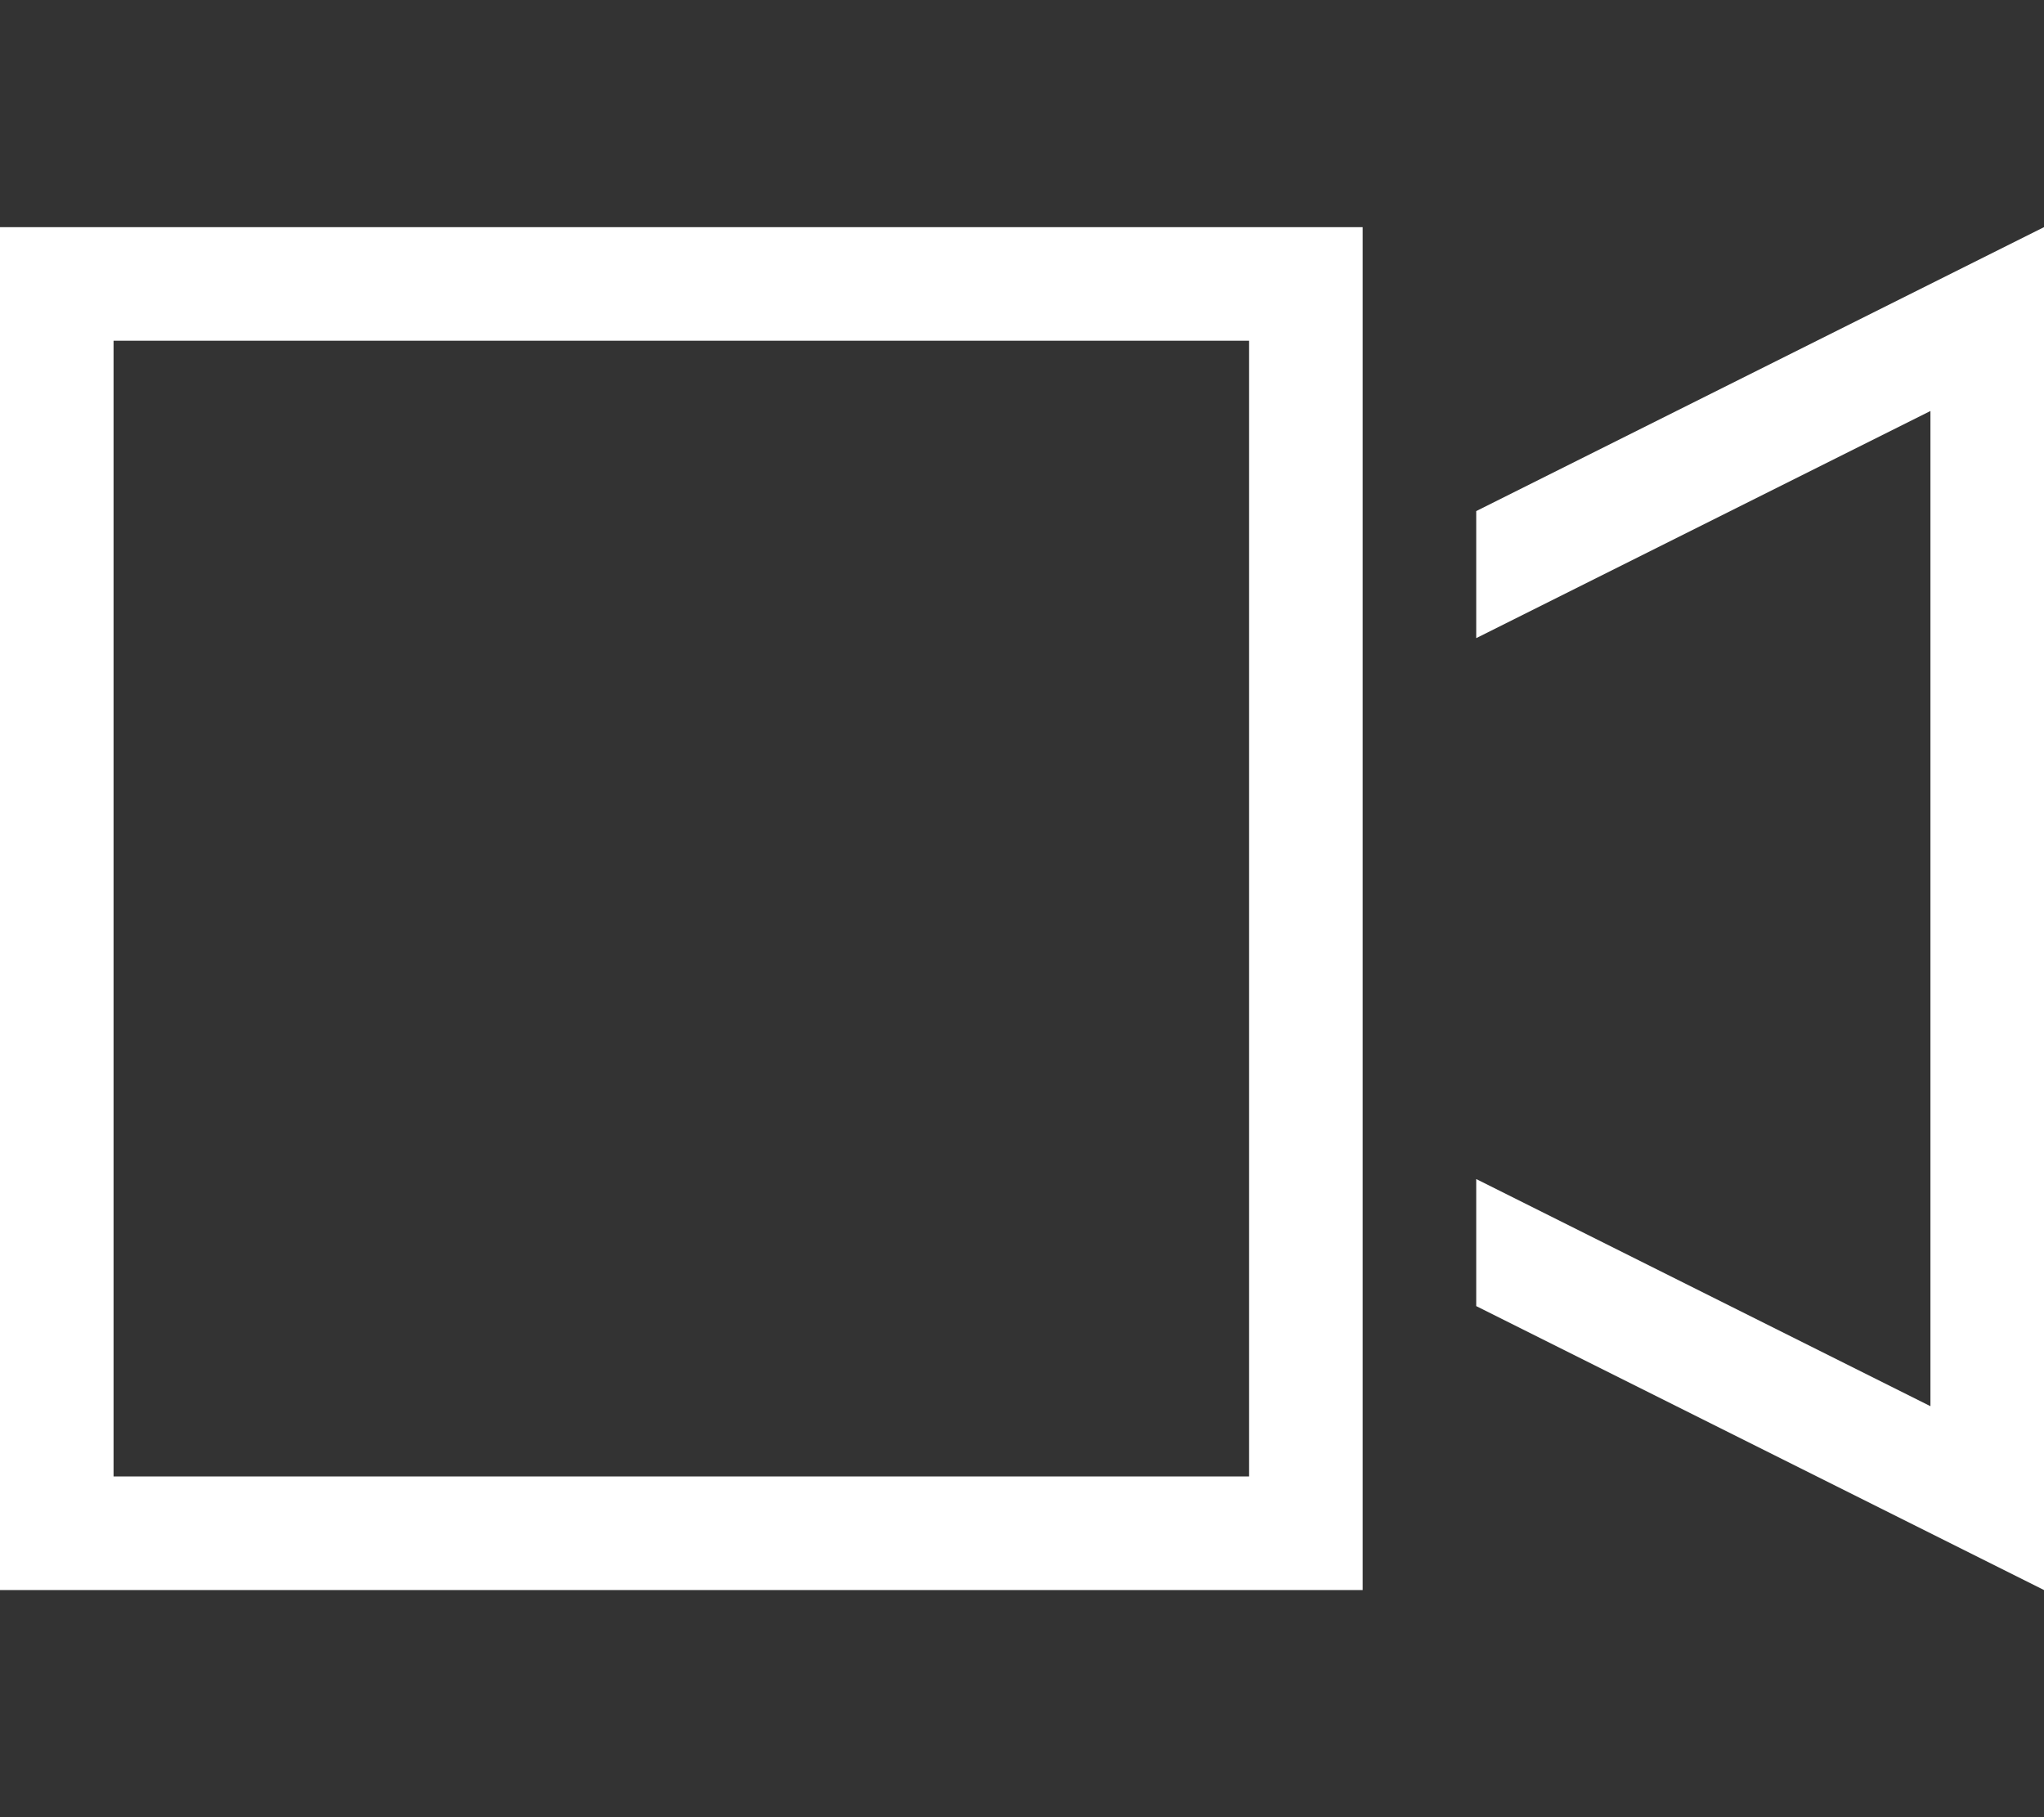 <svg xmlns="http://www.w3.org/2000/svg" width="27" height="24" viewBox="0 0 27 24" fill="none">
    <rect x="0" y="0" width="27" height="24" fill="#333333" stroke="none"/>
    <path d="M1.5 4.5V19.5H16.5V4.5H1.5ZM0 3H1.5H16.5H18V4.5V7.5V16.5V19.5V21H16.5H1.5H0V19.5V4.5V3ZM25.5 18.572V5.428L19.5 8.428V6.75L25.5 3.75L27 3V4.678V19.322V21L25.5 20.25L19.5 17.25V15.572L25.5 18.572Z" fill="white"/>
</svg>